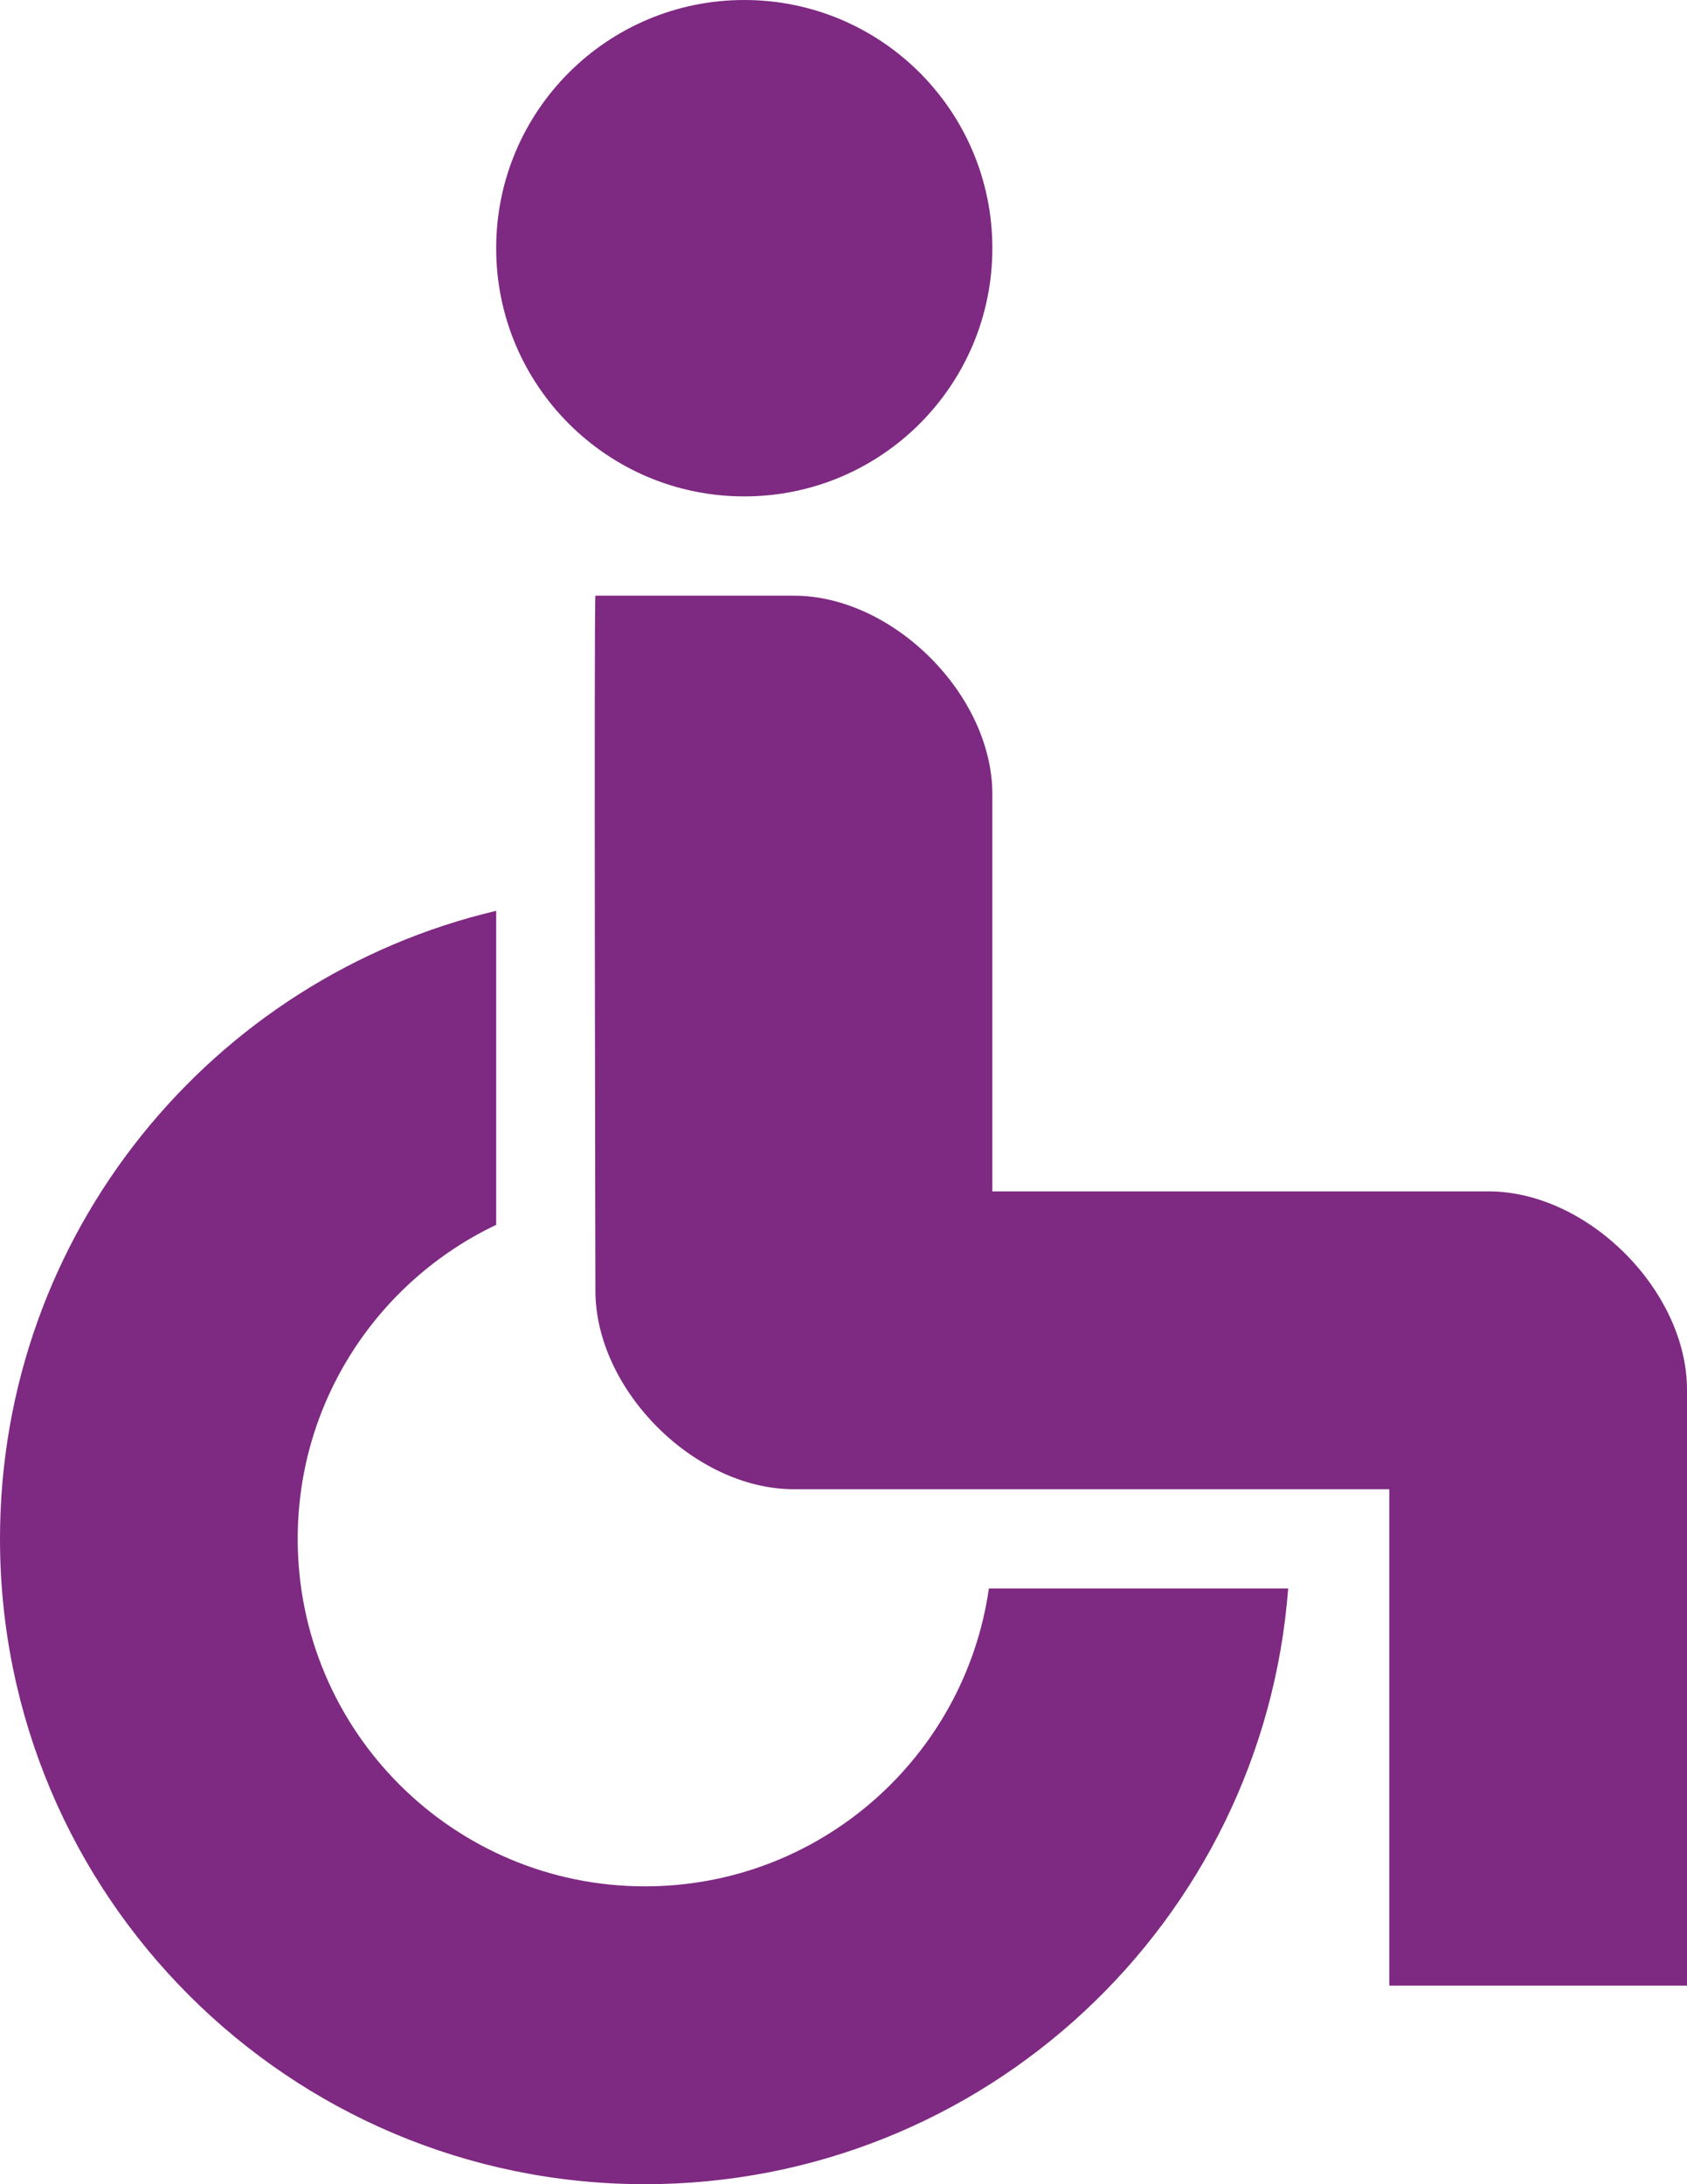 <?xml version="1.0" encoding="UTF-8" standalone="no"?>
<svg width="17px" height="22px" viewBox="0 0 17 22" version="1.1" xmlns="http://www.w3.org/2000/svg" xmlns:xlink="http://www.w3.org/1999/xlink">
    <!-- Generator: Sketch 41.2 (35397) - http://www.bohemiancoding.com/sketch -->
    <title>Group 44</title>
    <desc>Created with Sketch.</desc>
    <defs></defs>
    <g id="Symbols" stroke="none" stroke-width="1" fill="none" fill-rule="evenodd">
        <g id="Patient-Card---EDM" fill="#7E2982">
            <g id="Group-44">
                <path d="M12.981,16 C12.726,19.356 9.922,22 6.5,22 C2.91,22 0,19.09 0,15.5 C0,12.426 2.133,9.851 5,9.174 L5,12.337 C3.818,12.899 3,14.104 3,15.5 C3,17.433 4.567,19 6.5,19 C8.263,19 9.722,17.696 9.965,16 L12.981,16 Z" id="Combined-Shape"></path>
                <path d="M5,2.5 C5,3.881 6.119,5 7.5,5 C8.881,5 10,3.881 10,2.5 C10,1.119 8.881,0 7.5,0 C6.119,0 5,1.119 5,2.5 Z" id="Fill-3"></path>
                <path d="M6,6 C5.985,6.098 6,13 6,13 C6,14 7,15 8,15 L14,15 L14,20 L17,20 L17,14 C17,13 16,12 15,12 C14,12 10,12 10,12 L10,10 C10,10 10,8.045 10,8 C10,7 9,6 8,6" id="Fill-5"></path>
            </g>
        </g>
    </g>
</svg>
